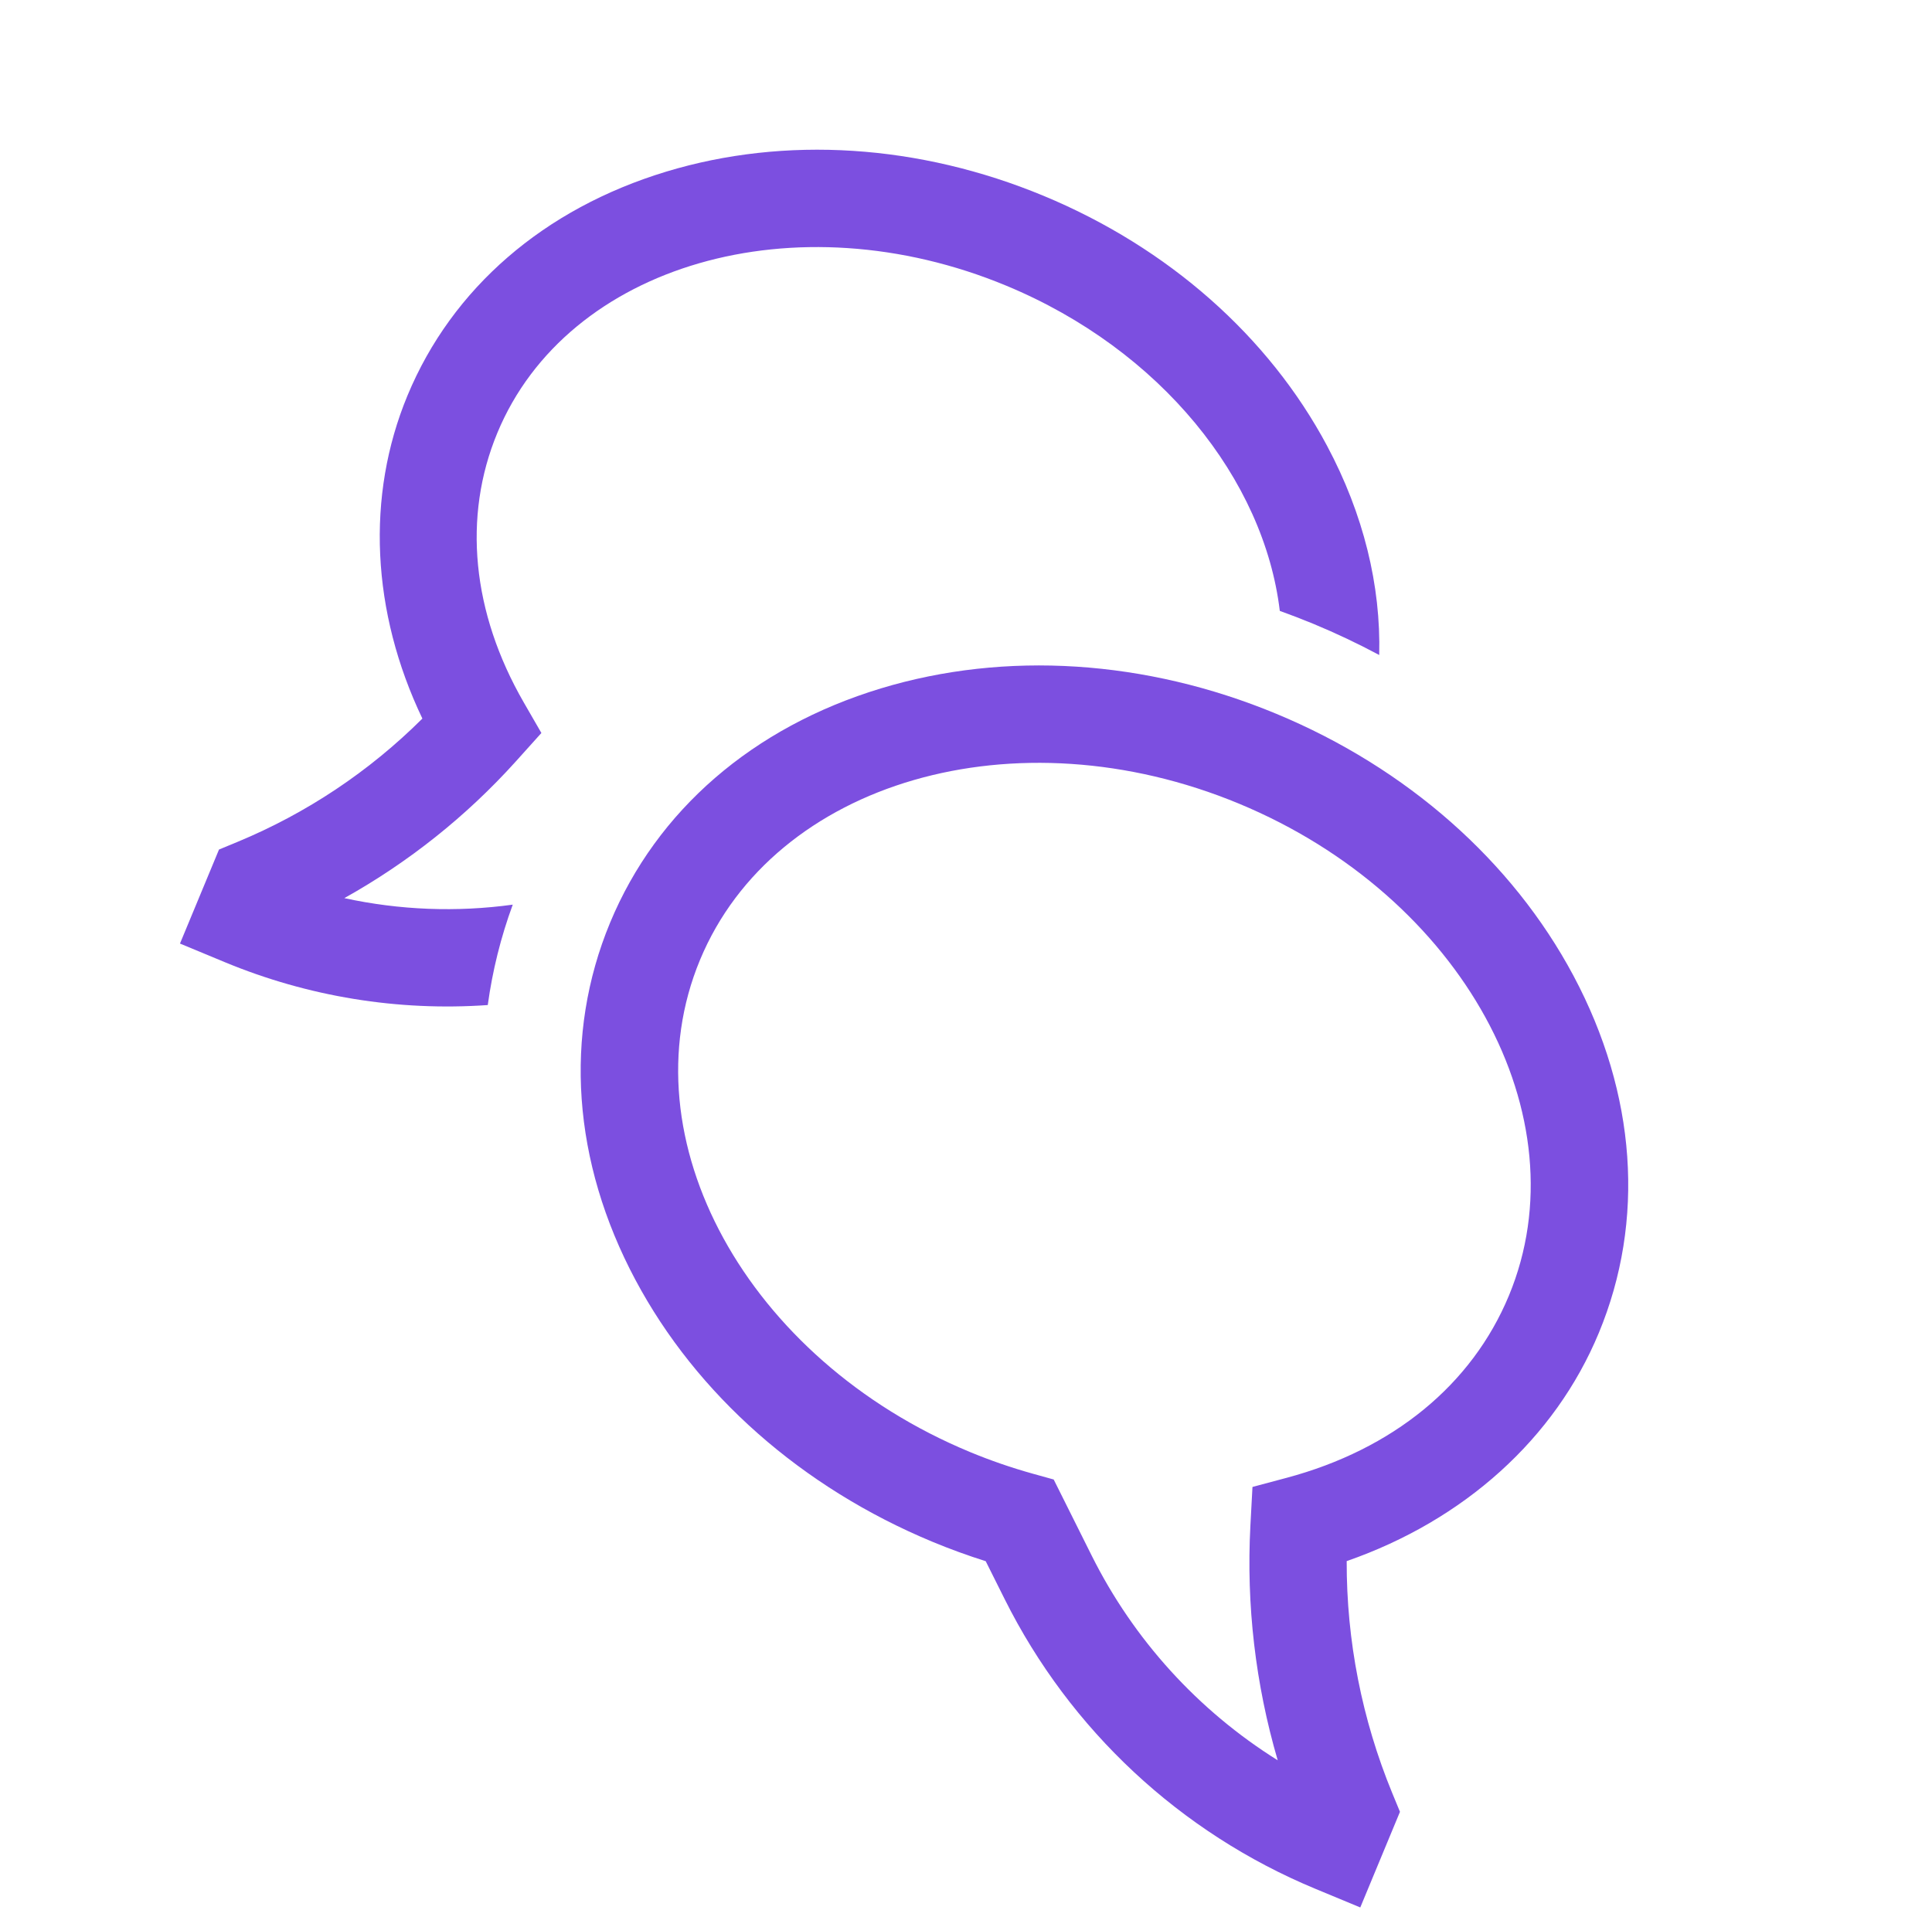 <svg width="90" height="89" viewBox="0 0 90 89" fill="none" xmlns="http://www.w3.org/2000/svg">
<path d="M62.734 72.736C68.204 70.835 72.435 67.029 74.478 62.107C76.65 56.875 76.231 50.966 73.301 45.467C70.448 40.115 65.531 35.78 59.456 33.258C53.381 30.736 46.839 30.316 41.036 32.074C35.073 33.881 30.593 37.758 28.421 42.989C26.25 48.221 26.668 54.13 29.599 59.63C32.45 64.981 37.367 69.316 43.442 71.838C44.252 72.174 45.081 72.476 45.918 72.74L46.802 74.509C49.845 80.602 54.983 85.393 61.273 88.004L63.367 88.873L65.216 84.417L64.858 83.549C63.446 80.12 62.724 76.445 62.734 72.736ZM50.857 72.483L49.085 68.934L48.114 68.664C47.117 68.386 46.137 68.048 45.18 67.651C34.791 63.339 29.151 53.055 32.608 44.727C36.065 36.399 47.33 33.133 57.718 37.445C68.107 41.757 73.747 52.041 70.29 60.368C68.568 64.518 64.89 67.532 59.935 68.856L58.345 69.281L58.248 71.086C58.053 74.776 58.483 78.471 59.521 82.017C55.811 79.697 52.813 76.398 50.857 72.483Z" fill="#7C4FE0"/>
<path d="M16.04 41.846C19.029 40.178 21.724 38.031 24.017 35.49L25.22 34.152L24.399 32.728C21.983 28.537 21.547 24.076 23.169 20.168C26.429 12.314 37.064 9.238 46.876 13.311C54.094 16.307 58.886 22.351 59.618 28.463C60.146 28.653 60.672 28.855 61.194 29.071C62.243 29.507 63.262 29.989 64.249 30.518C64.331 27.28 63.517 23.955 61.821 20.774C59.1 15.667 54.41 11.53 48.614 9.124C42.817 6.718 36.576 6.318 31.038 7.996C25.34 9.723 21.058 13.428 18.982 18.43C17.038 23.114 17.304 28.516 19.676 33.48C17.209 35.938 14.286 37.889 11.07 39.223L10.202 39.582L8.384 43.963L10.477 44.832C14.349 46.438 18.541 47.122 22.722 46.828C22.94 45.231 23.33 43.663 23.886 42.15C21.273 42.51 18.617 42.406 16.04 41.846Z" fill="#7C4FE0"/>
</svg>
